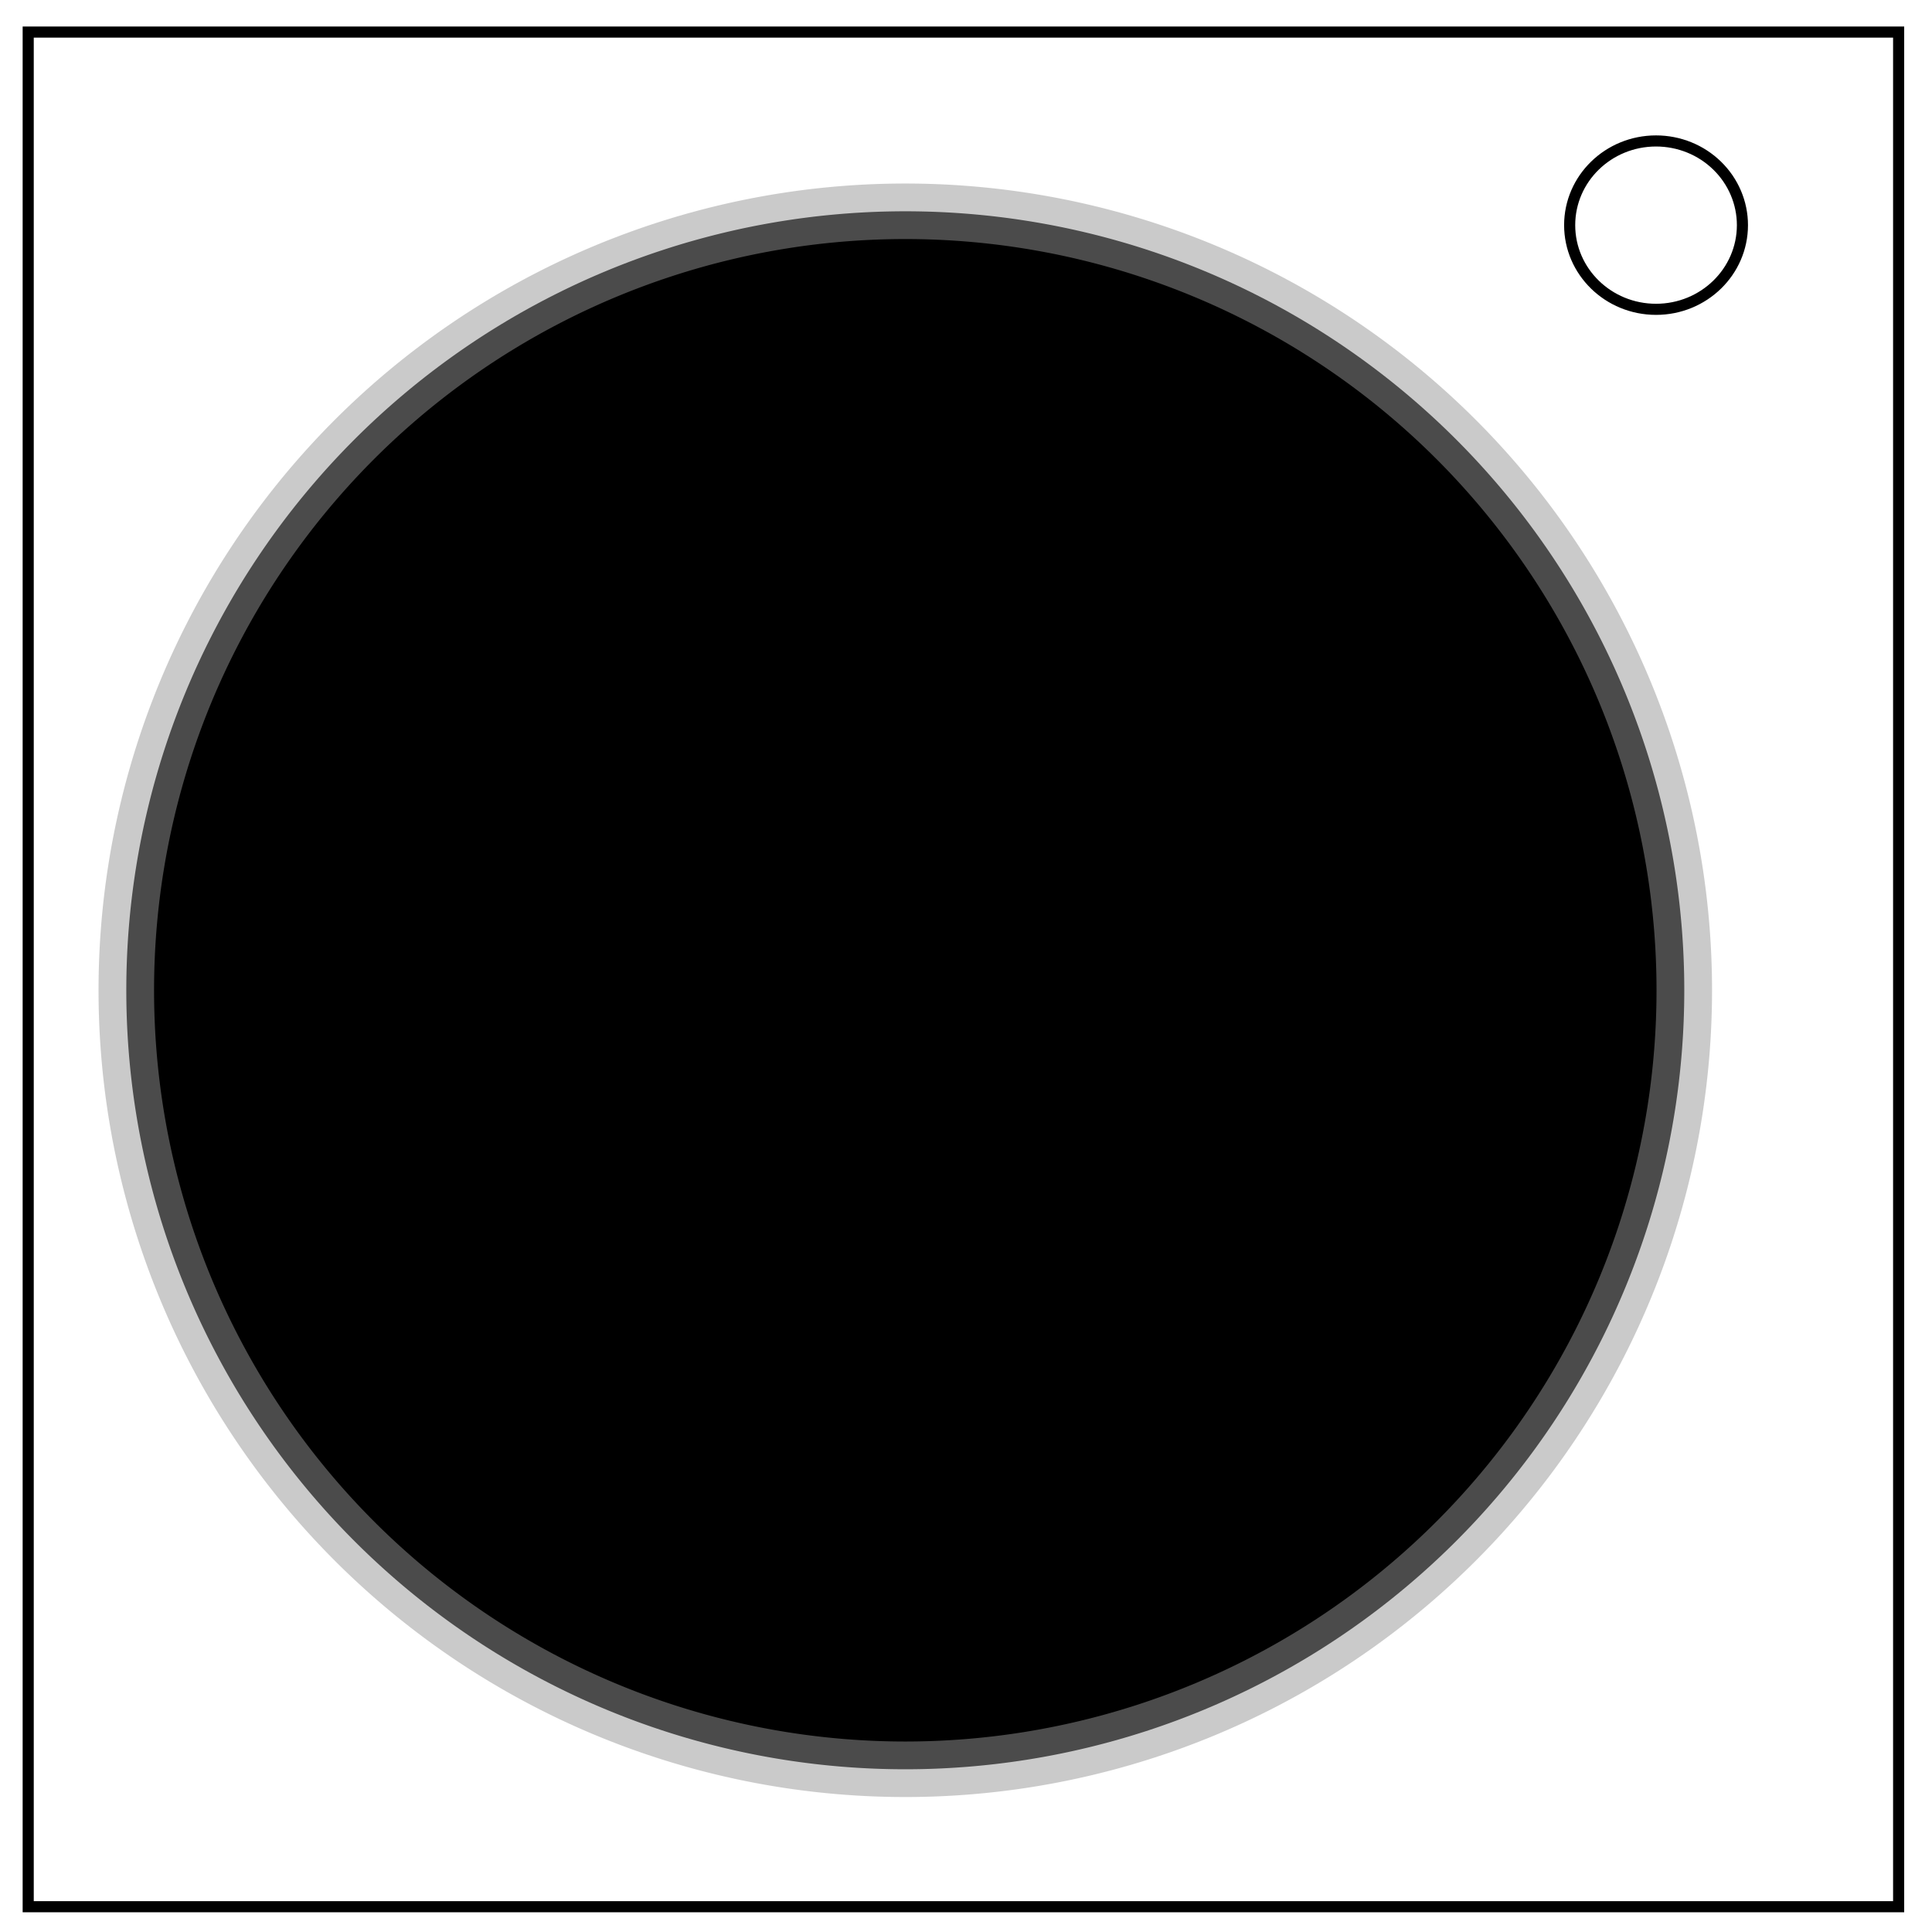 <svg xmlns="http://www.w3.org/2000/svg" fill="none" viewBox="0 0 348 348"><path fill="#000" d="M303.38 178.373a140.315 140.315 0 1 1-280.63 0 140.315 140.315 0 1 1 280.63 0z"/><path stroke="#000" stroke-width="2" d="M5.08 5.776h336.91v337.67H5.08z"/><path stroke="#000" stroke-width="2" d="M282.734 40.554c0-8.376 6.966-15.165 15.56-15.165 4.126 0 8.084 1.594 11 4.44 2.92 2.842 4.56 6.7 4.56 10.722 0 8.376-6.967 15.165-15.56 15.165-8.594 0-15.56-6.79-15.56-15.166z"/><path stroke="#969696" stroke-opacity=".5" stroke-width="10" d="M303.38 178.373a140.315 140.315 0 1 1-280.63 0 140.315 140.315 0 1 1 280.63 0z"/></svg>
